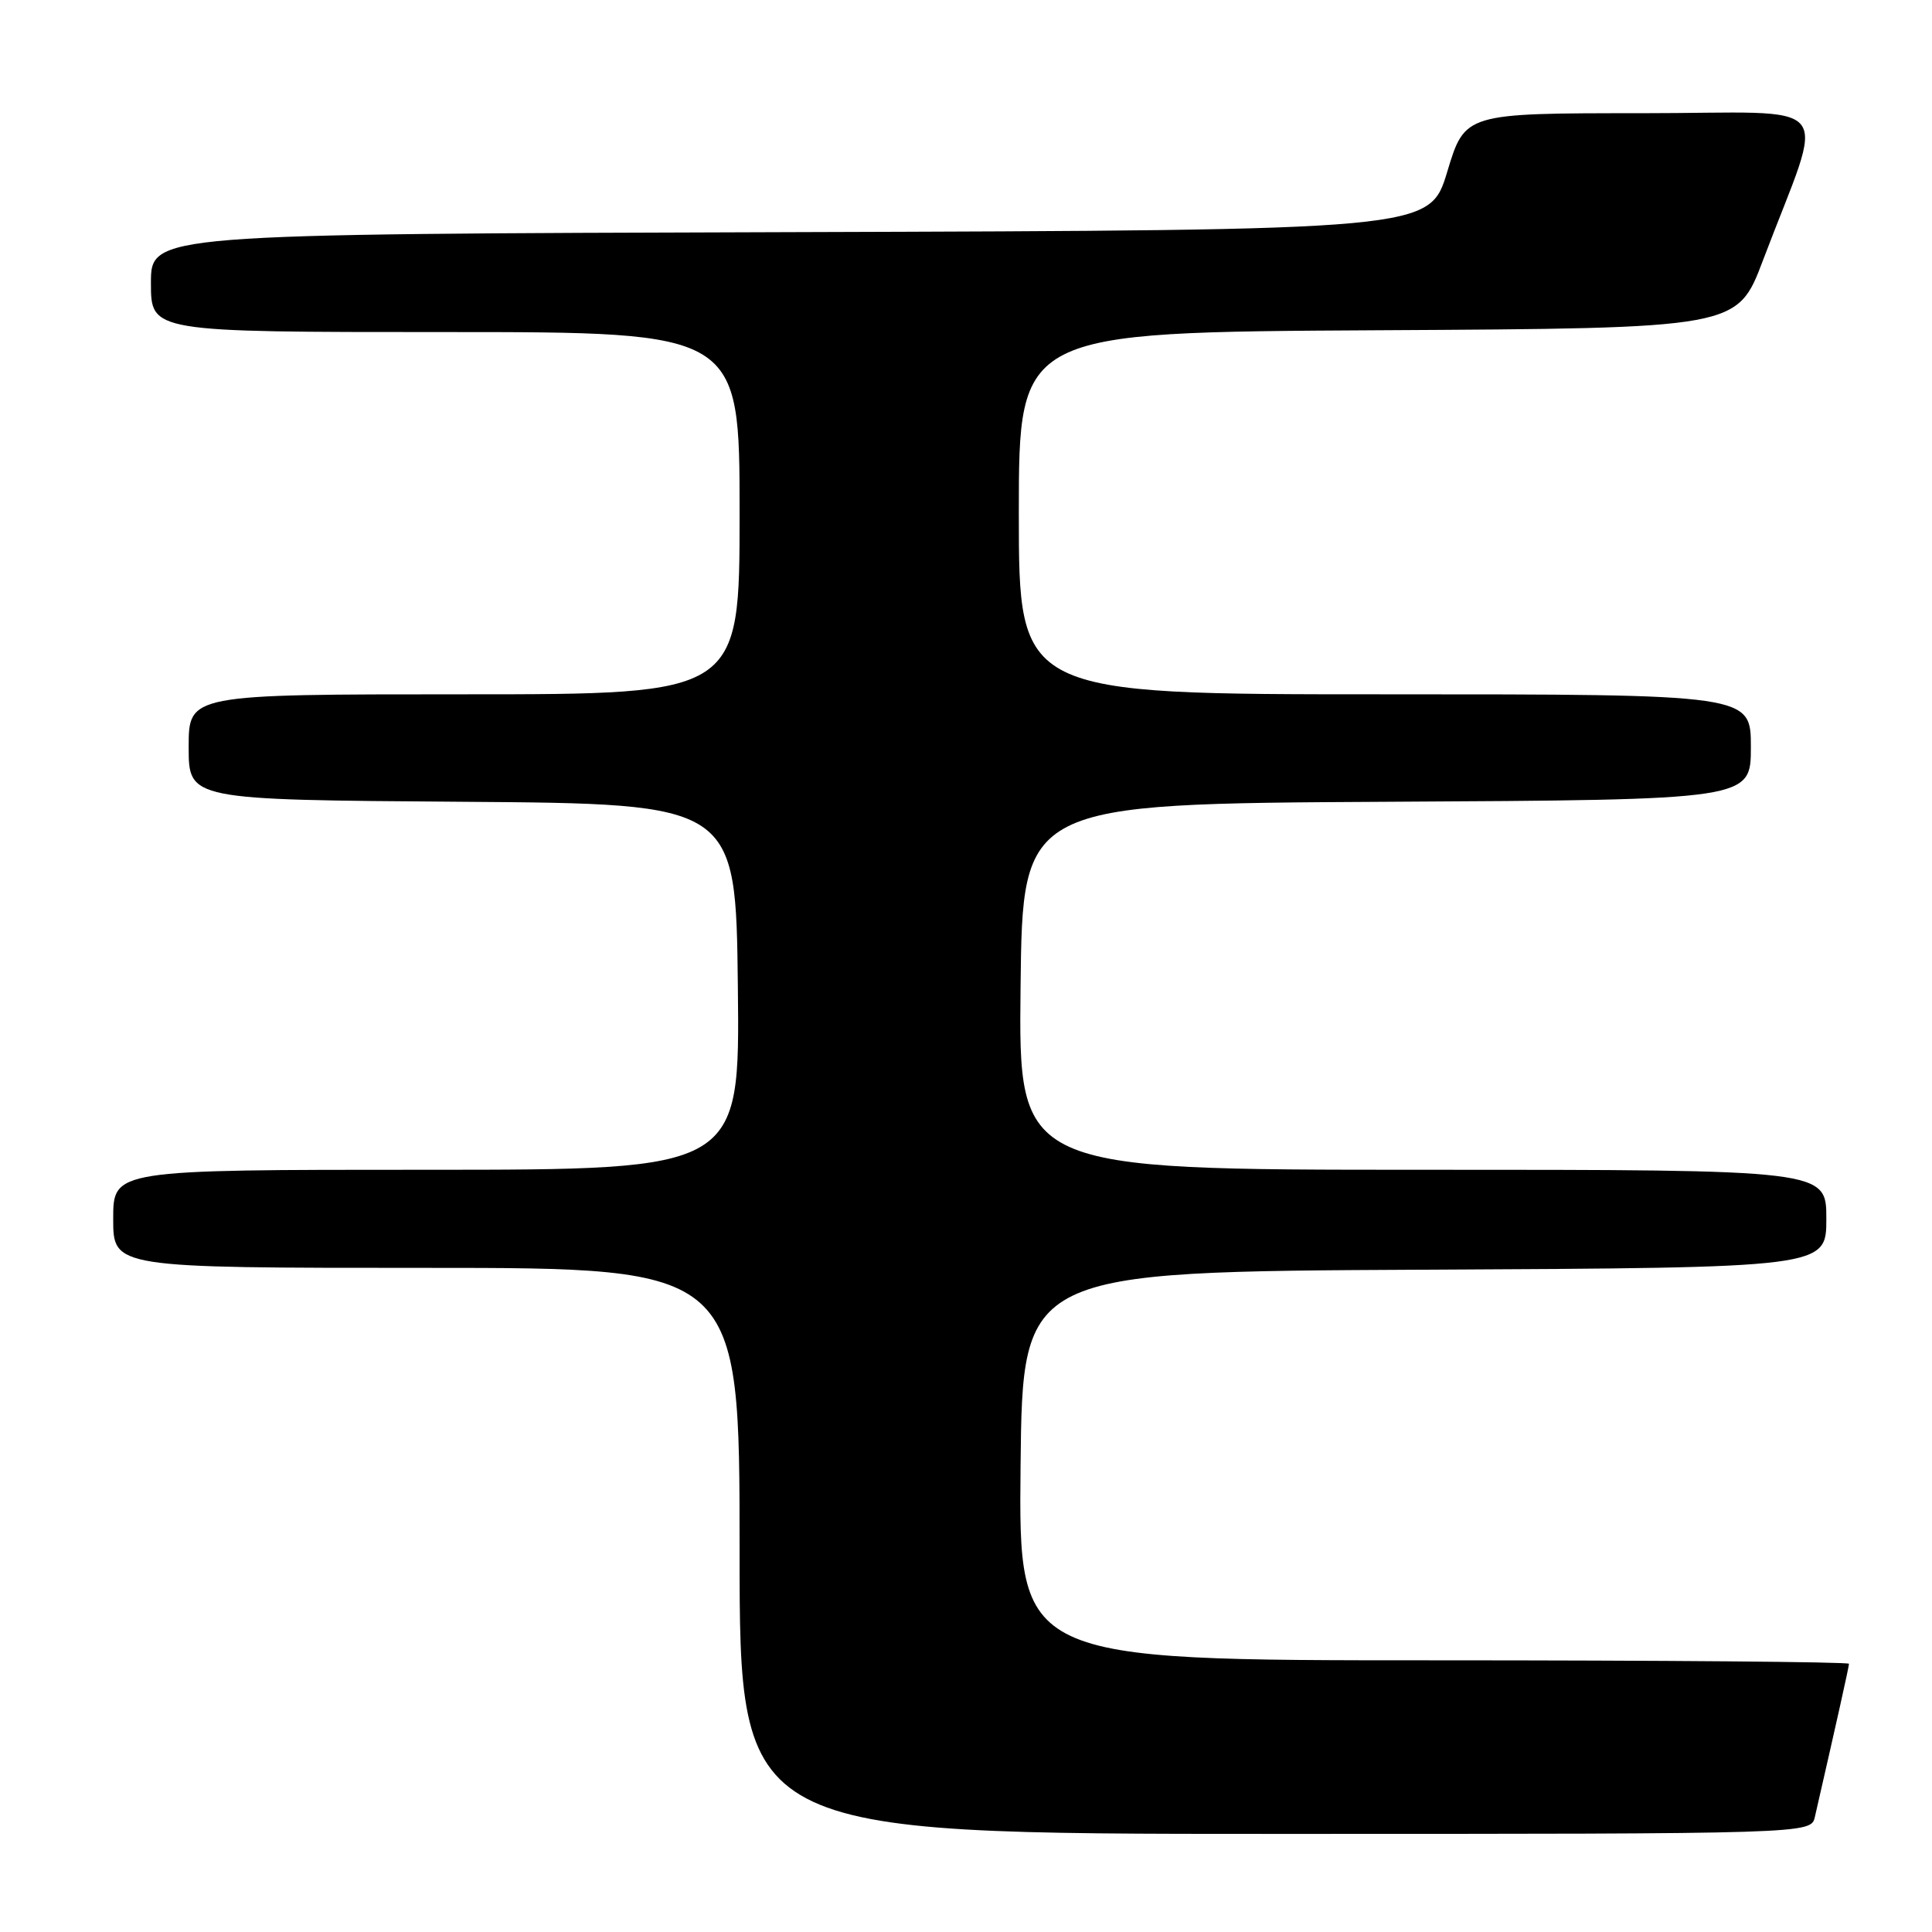 <?xml version="1.0" encoding="UTF-8" standalone="no"?>
<!DOCTYPE svg PUBLIC "-//W3C//DTD SVG 1.1//EN" "http://www.w3.org/Graphics/SVG/1.1/DTD/svg11.dtd" >
<svg xmlns="http://www.w3.org/2000/svg" xmlns:xlink="http://www.w3.org/1999/xlink" version="1.1" viewBox="0 0 256 256">
 <g >
 <path fill="currentColor"
d=" M 240.48 240.75 C 243.28 228.54 245.00 220.84 245.00 220.46 C 245.00 220.21 220.24 220.00 189.98 220.00 C 134.97 220.00 134.97 220.00 135.23 194.25 C 135.50 168.50 135.50 168.50 188.75 168.24 C 242.00 167.98 242.00 167.98 242.00 161.49 C 242.00 155.00 242.00 155.00 188.48 155.00 C 134.96 155.00 134.96 155.00 135.23 130.75 C 135.50 106.50 135.50 106.50 183.75 106.24 C 232.00 105.98 232.00 105.98 232.00 98.99 C 232.00 92.00 232.00 92.00 183.50 92.00 C 135.00 92.00 135.00 92.00 135.00 68.01 C 135.00 44.02 135.00 44.02 182.60 43.76 C 230.20 43.50 230.20 43.50 233.60 34.50 C 241.94 12.47 244.02 15.00 217.54 15.00 C 194.11 15.00 194.11 15.00 191.77 22.75 C 189.43 30.50 189.43 30.50 104.71 30.76 C 20.00 31.01 20.00 31.01 20.00 37.51 C 20.00 44.00 20.00 44.00 59.00 44.00 C 98.00 44.00 98.00 44.00 98.00 68.00 C 98.00 92.00 98.00 92.00 61.50 92.00 C 25.00 92.00 25.00 92.00 25.00 98.99 C 25.00 105.98 25.00 105.98 61.25 106.24 C 97.50 106.50 97.50 106.50 97.77 130.75 C 98.04 155.00 98.04 155.00 56.52 155.00 C 15.00 155.00 15.00 155.00 15.00 161.50 C 15.00 168.00 15.00 168.00 56.50 168.00 C 98.00 168.00 98.00 168.00 98.00 205.50 C 98.00 243.00 98.00 243.00 168.98 243.00 C 239.96 243.00 239.96 243.00 240.48 240.75 Z "/>
</g>
</svg>
